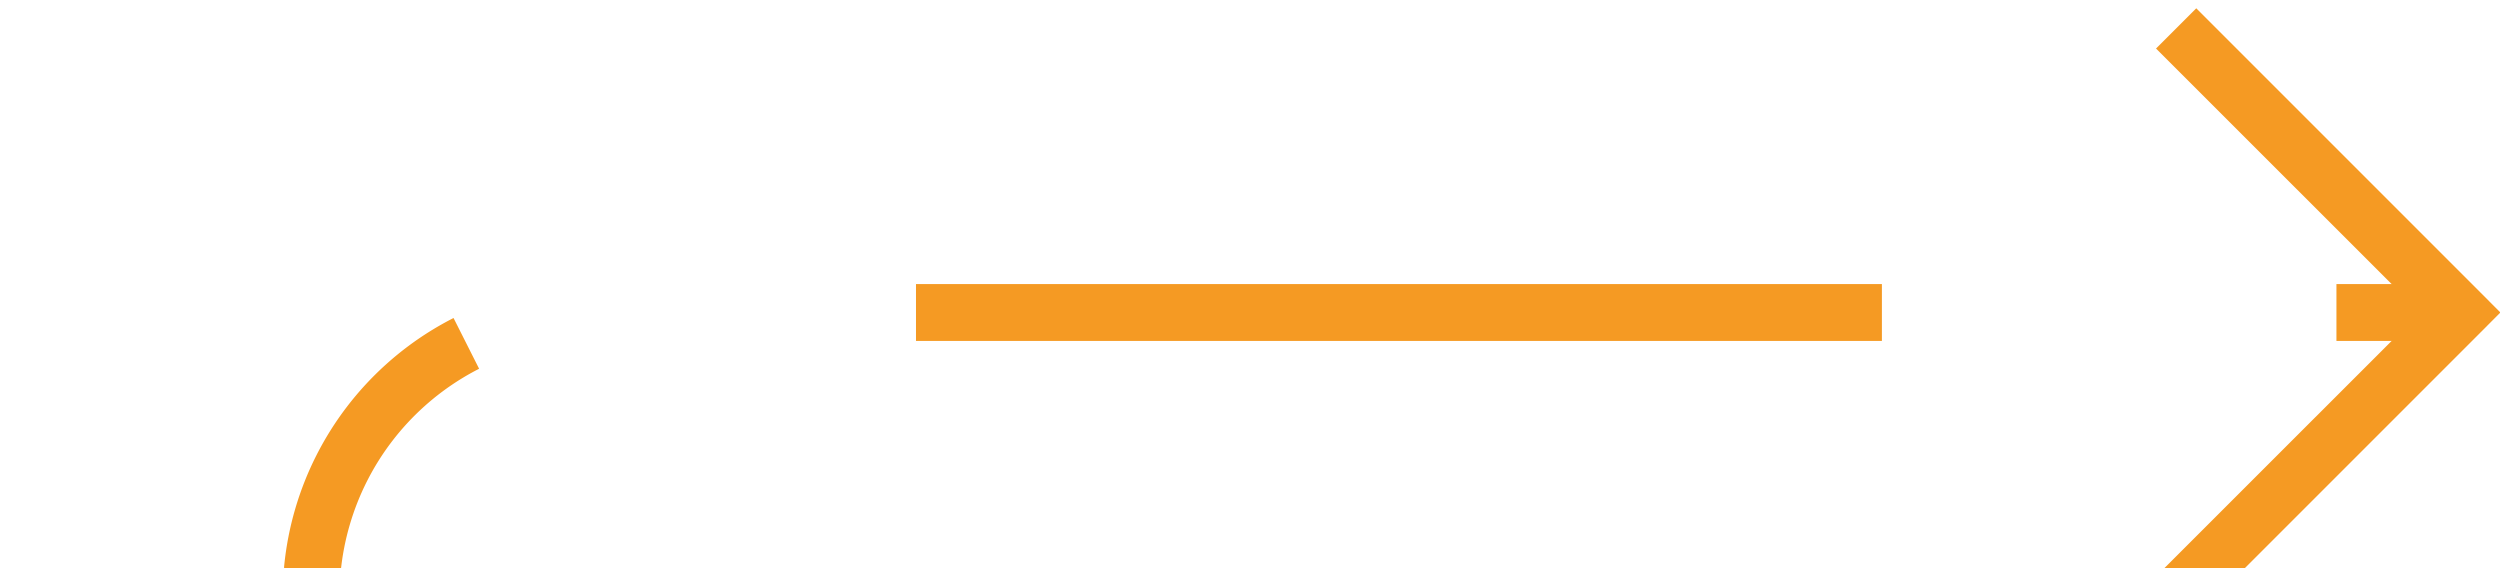 ﻿<?xml version="1.0" encoding="utf-8"?>
<svg version="1.1" xmlns:xlink="http://www.w3.org/1999/xlink" width="44px" height="10px" preserveAspectRatio="xMinYMid meet" viewBox="2469 140  44 8" xmlns="http://www.w3.org/2000/svg">
  <path d="M 2474.5 211  L 2474.5 149  A 5 5 0 0 1 2479.5 144.5 L 2512 144.5  " stroke-width="1" stroke-dasharray="17,8" stroke="#f59a23" fill="none" />
  <path d="M 2506.946 139.854  L 2511.593 144.5  L 2506.946 149.146  L 2507.654 149.854  L 2512.654 144.854  L 2513.007 144.5  L 2512.654 144.146  L 2507.654 139.146  L 2506.946 139.854  Z " fill-rule="nonzero" fill="#f59a23" stroke="none" />
</svg>